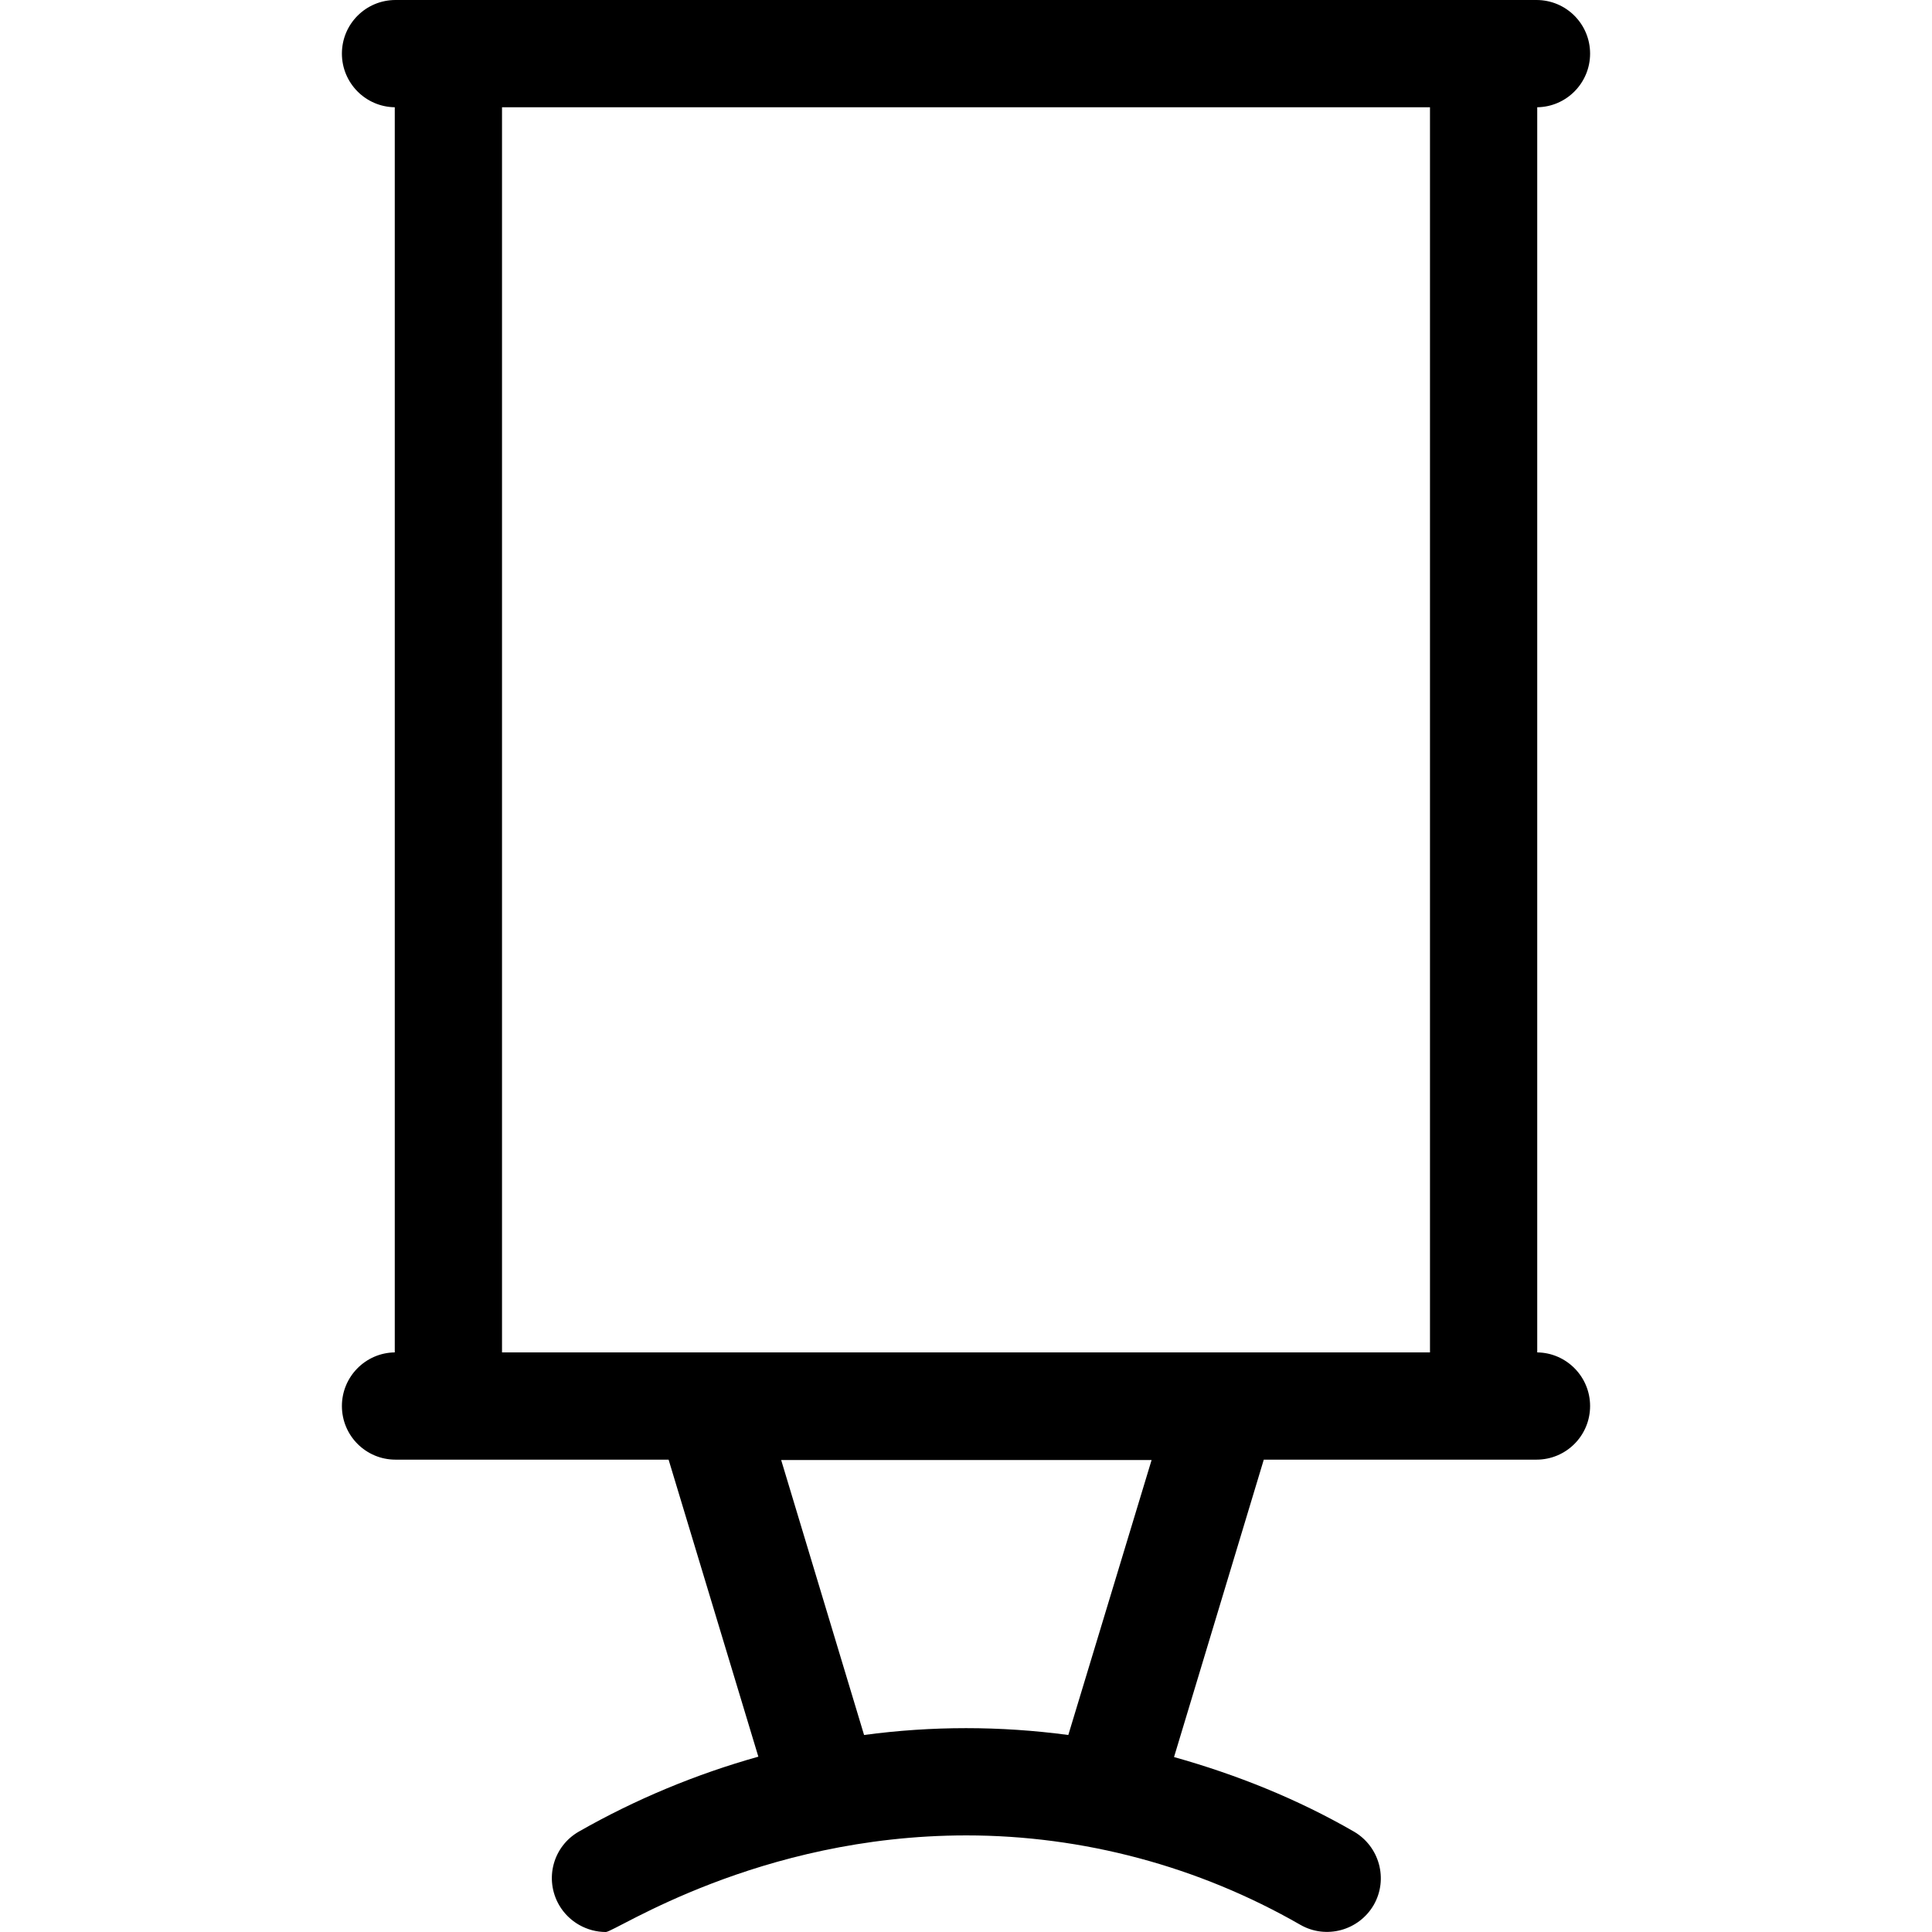 <?xml version="1.0" encoding="iso-8859-1"?>
<!-- Uploaded to: SVG Repo, www.svgrepo.com, Generator: SVG Repo Mixer Tools -->
<svg fill="#000000" height="800px" width="800px" version="1.1" id="Layer_1" xmlns="http://www.w3.org/2000/svg" xmlns:xlink="http://www.w3.org/1999/xlink" 
	 viewBox="0 0 508 508" xml:space="preserve">
<g>
	<g>
		<path d="M404.2,355.6V28.2c7.7-0.1,13.9-6.4,13.9-14.1C418.1,6.3,411.8,0,404,0H104c-7.8,0-14.1,6.3-14.1,14.1
			c0,7.7,6.2,14,13.9,14.1v327.4c-7.7,0.1-13.9,6.4-13.9,14.1c0,7.8,6.3,14.1,14.1,14.1h71.8l23.6,78.1
			c-16.4,4.6-32.3,11.2-47.2,19.7c-6.8,3.9-9.1,12.5-5.2,19.3c2.6,4.5,7.4,7.1,12.3,7.1c2.4,0,39.9-25.4,94.8-25.4
			c30.6,0,61,8.1,87.8,23.5c6.8,3.9,15.4,1.5,19.3-5.2c3.9-6.8,1.5-15.4-5.2-19.3c-14.9-8.6-30.9-15-47.3-19.6l23.6-78.2H404
			c7.8,0,14.1-6.3,14.1-14.1C418.1,362,411.9,355.7,404.2,355.6z M280.9,456.2c-17.9-2.4-35.9-2.4-53.7,0l-21.8-72.3h97.4
			L280.9,456.2z M376,355.6H132V28.2h244V355.6z"/>
	</g>
</g>
</svg>